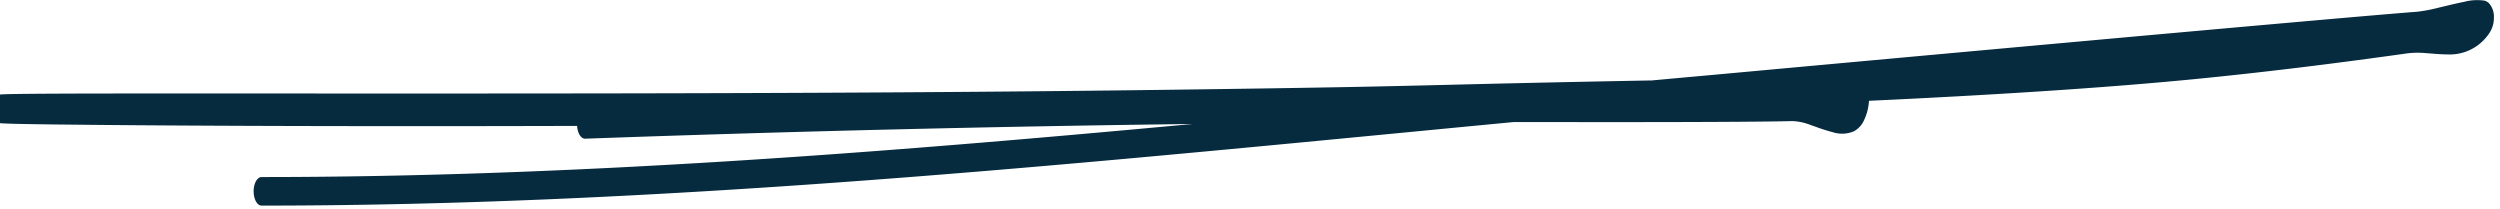 <svg xmlns="http://www.w3.org/2000/svg" xmlns:xlink="http://www.w3.org/1999/xlink" width="155.467" height="13" viewBox="0 0 155.467 13">
  <defs>
    <clipPath id="clip-path">
      <rect id="Rectangle_456" data-name="Rectangle 456" width="155.467" height="13" fill="#062b3f"/>
    </clipPath>
  </defs>
  <g id="Drawn_underline" data-name="Drawn underline" transform="translate(-0.5)">
    <g id="Group_555" data-name="Group 555" transform="translate(0.5 0)" clip-path="url(#clip-path)">
      <path id="Path_1911" data-name="Path 1911" d="M154.7,1.8h0M103.085,5q1.889-.173,3.778-.343l.676-.062c5.116-.469,37.63-3.448,43.126-3.865A9.888,9.888,0,0,0,151.981.48l.356-.085c.421-.1.857-.205,1.244-.281a3.181,3.181,0,0,1,1.257-.076.643.643,0,0,1,.3.175,1.257,1.257,0,0,1,.295.874,1.715,1.715,0,0,1-.17.774,2.079,2.079,0,0,1-.238.37A2.94,2.94,0,0,1,152.5,3.382c-.323,0-.655-.027-.972-.053l-.285-.022a5.481,5.481,0,0,0-1.156.006c-4.458.627-8.921,1.183-13.387,1.619-5.478.534-12.369.974-20.127,1.337q0,.045-.008.087a3.268,3.268,0,0,1-.334,1.186,1.449,1.449,0,0,1-.591.62,1.873,1.873,0,0,1-1.316.061,10.785,10.785,0,0,1-1.041-.33l-.314-.11a3.552,3.552,0,0,0-1.125-.252c-3.28.075-11.651.065-15.763.06l-1.617,0q-3.245.31-6.491.623C64.21,10.5,40.4,12.786,16.609,12.786c-.271,0-.491-.4-.491-.888s.22-.888.491-.888c19.3,0,38.6-1.508,57.9-3.3q-18.888.236-37.776.915c-.257.009-.472-.341-.5-.795-13.876.043-25.274-.009-31.272-.077C3.3,7.738,2.046,7.718,1.274,7.7.89,7.689.619,7.679.474,7.67L.38,7.662.334,7.654.292,7.643a.72.72,0,0,1-.146-.094A2.266,2.266,0,0,1,.121,6.015a.754.754,0,0,1,.169-.12.387.387,0,0,1,.069-.017h0c.026,0,.058-.007.09-.008.509-.034,3.182-.056,8.5-.056l8.729,0c18.5.006,37,.012,55.5-.233,10.353-.138,13.277-.209,17.3-.308,2.741-.067,5.991-.148,12.456-.269l.161,0" transform="translate(-0.345 0)" fill="#062b3f" fill-rule="evenodd"/>
    </g>
  </g>
</svg>
